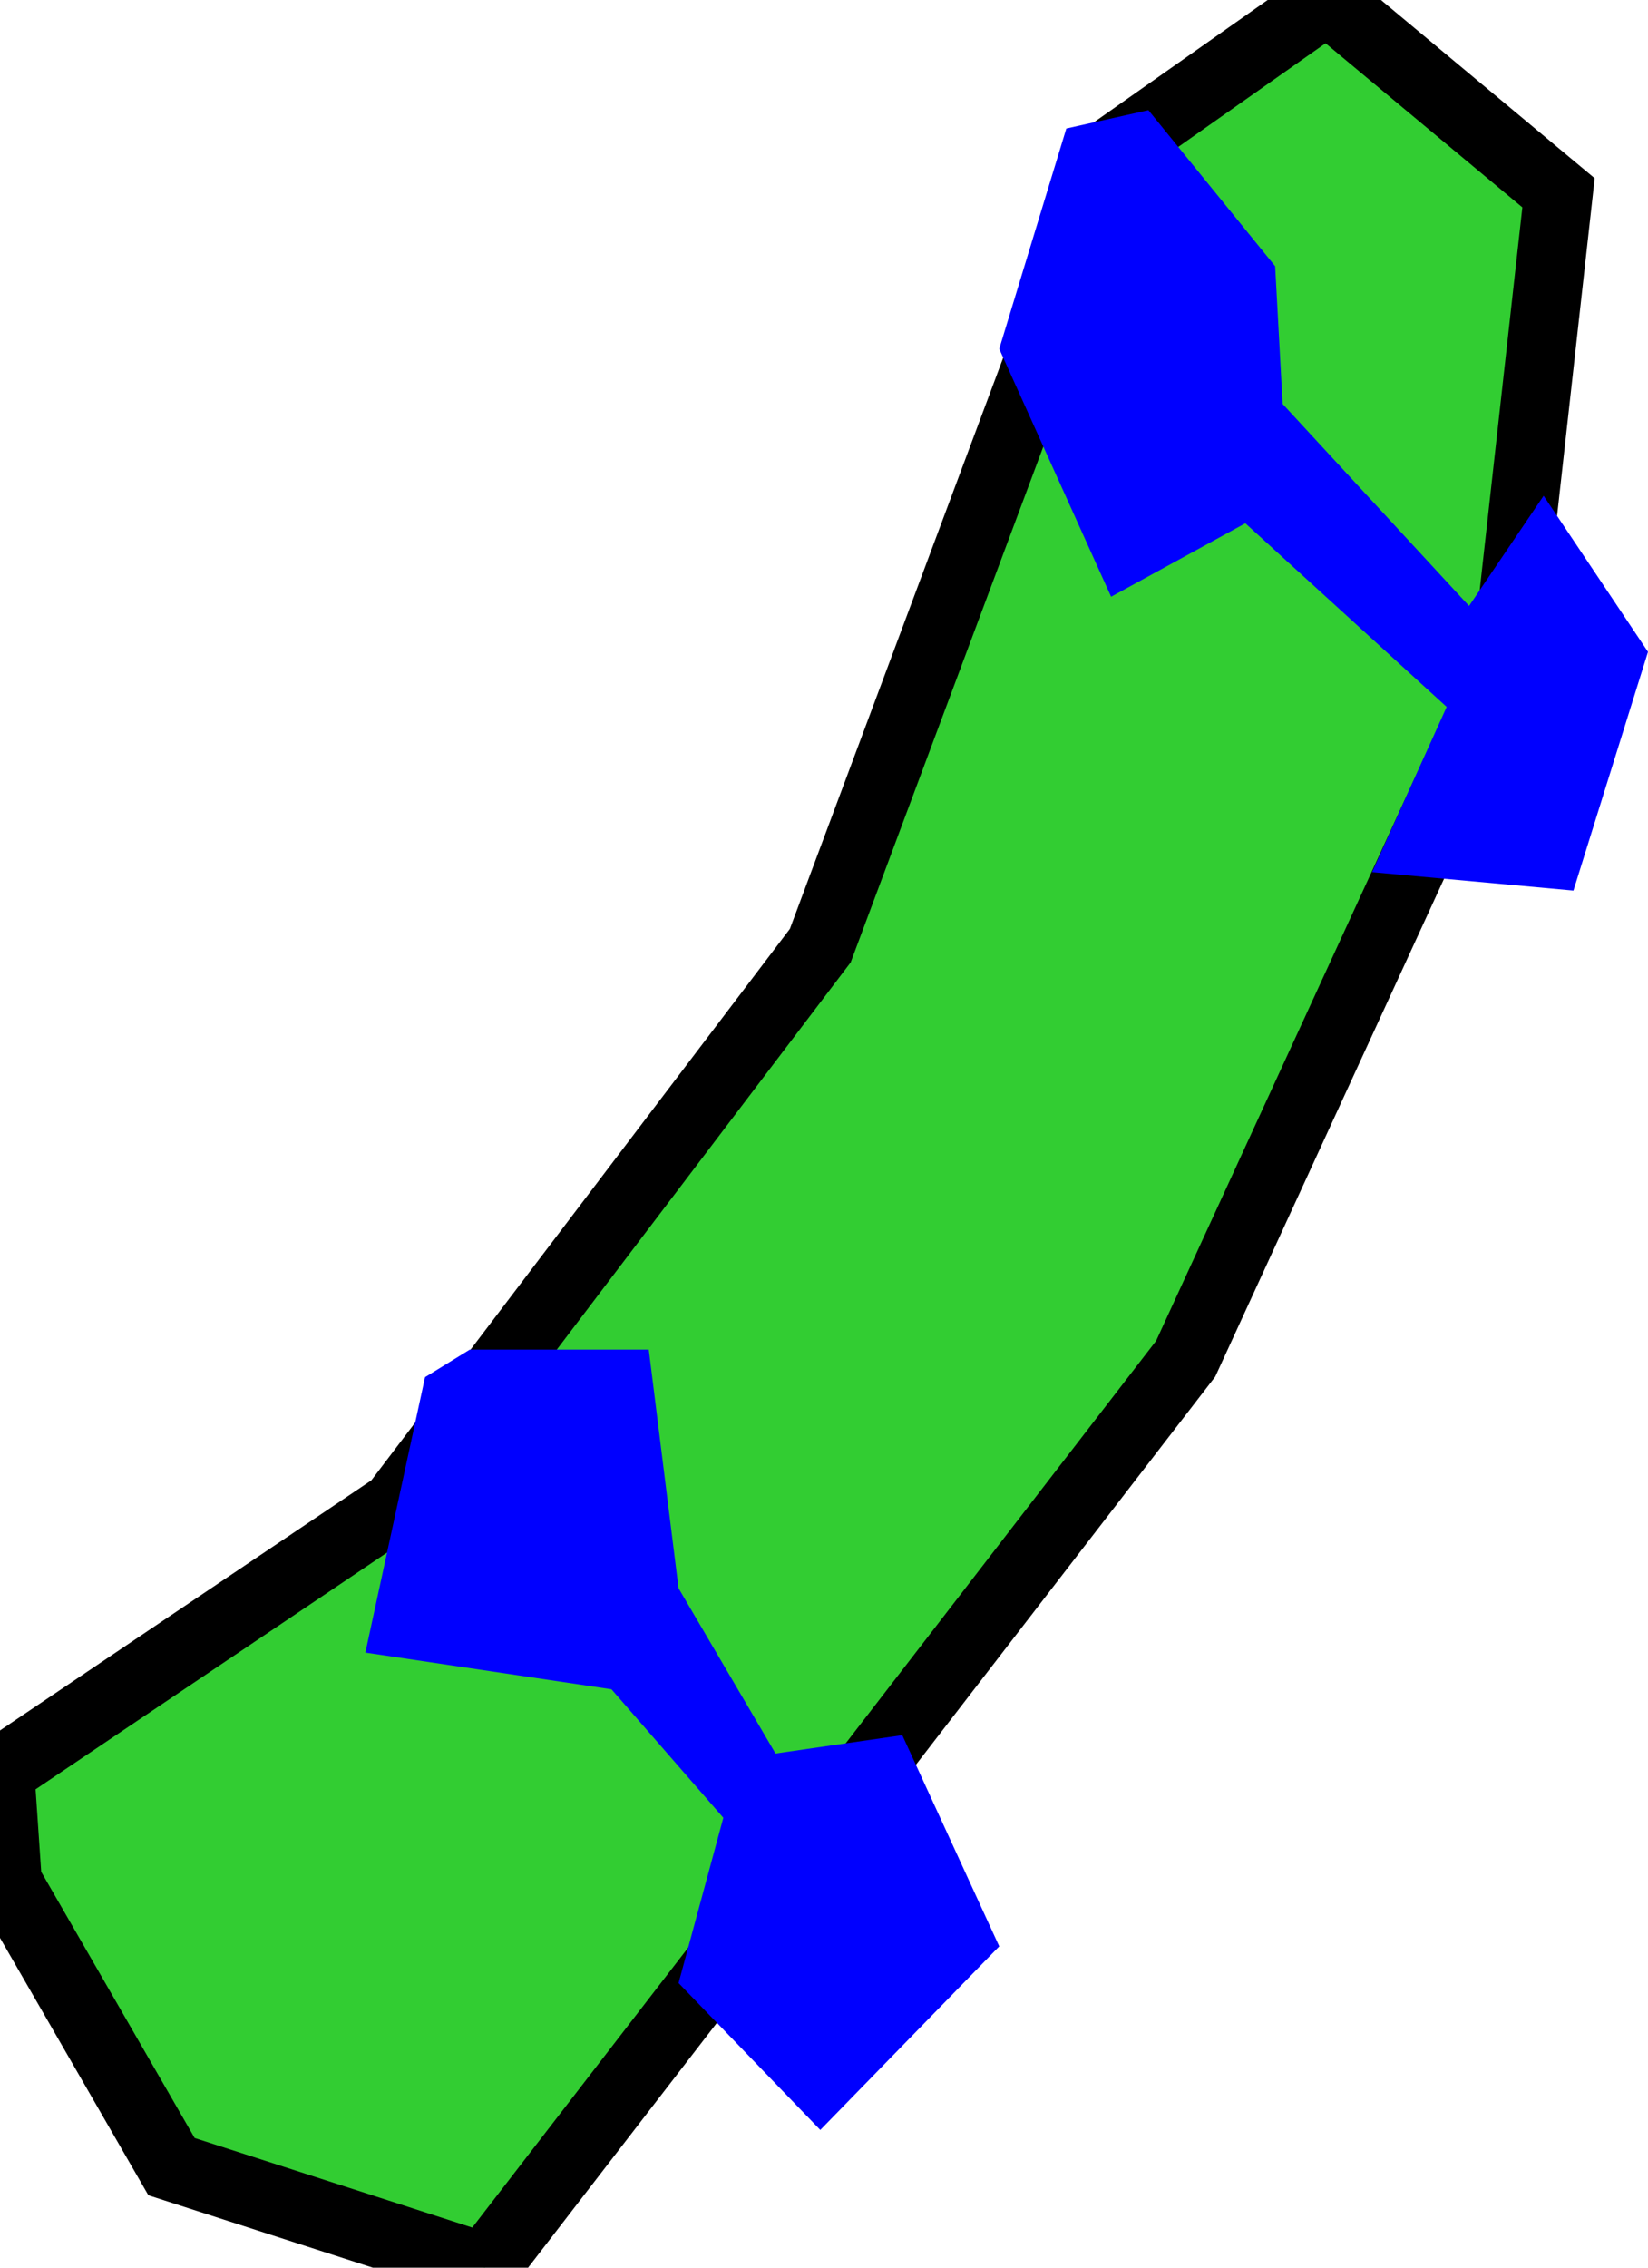 <?xml version="1.0" encoding="utf-8" ?>
<svg xmlns="http://www.w3.org/2000/svg" xmlns:xlink="http://www.w3.org/1999/xlink" width="24" height="33">
	<path fill="rgb(50,205,50)" stroke="none" d="M22.697 2.806L19.33 0L16.29 2.138L11.946 13.761L5.756 21.911L0 25.785L0.109 27.389L2.498 31.53L7.059 33L17.267 19.773L21.937 9.619L22.697 2.806Z"/>
	<path fill="none" stroke="rgb(0,0,0)" stroke-width="1" stroke-miterlimit="4" d="M22.697 2.806L19.33 0L16.29 2.138L11.946 13.761L5.756 21.911L0 25.785L0.109 27.389L2.498 31.53L7.059 33L17.267 19.773L21.937 9.619L22.697 2.806Z"/>
	<path fill="rgb(0,0,255)" stroke="none" d="M15.529 1.87L14.552 5.077L16.181 8.684L18.136 7.615L21.068 10.287L19.982 12.692L22.914 12.96L24 9.486L22.48 7.215L21.394 8.818L18.679 5.879L18.57 3.874L16.724 1.603L15.529 1.87Z"/>
	<path fill="rgb(0,0,255)" stroke="none" d="M6.19 20.041L5.321 24.049L8.905 24.583L10.534 26.453L9.882 28.858L11.946 30.996L14.552 28.324L13.14 25.251L11.294 25.518L9.882 23.113L9.448 19.64L6.842 19.64L6.19 20.041Z"/>
</svg>
